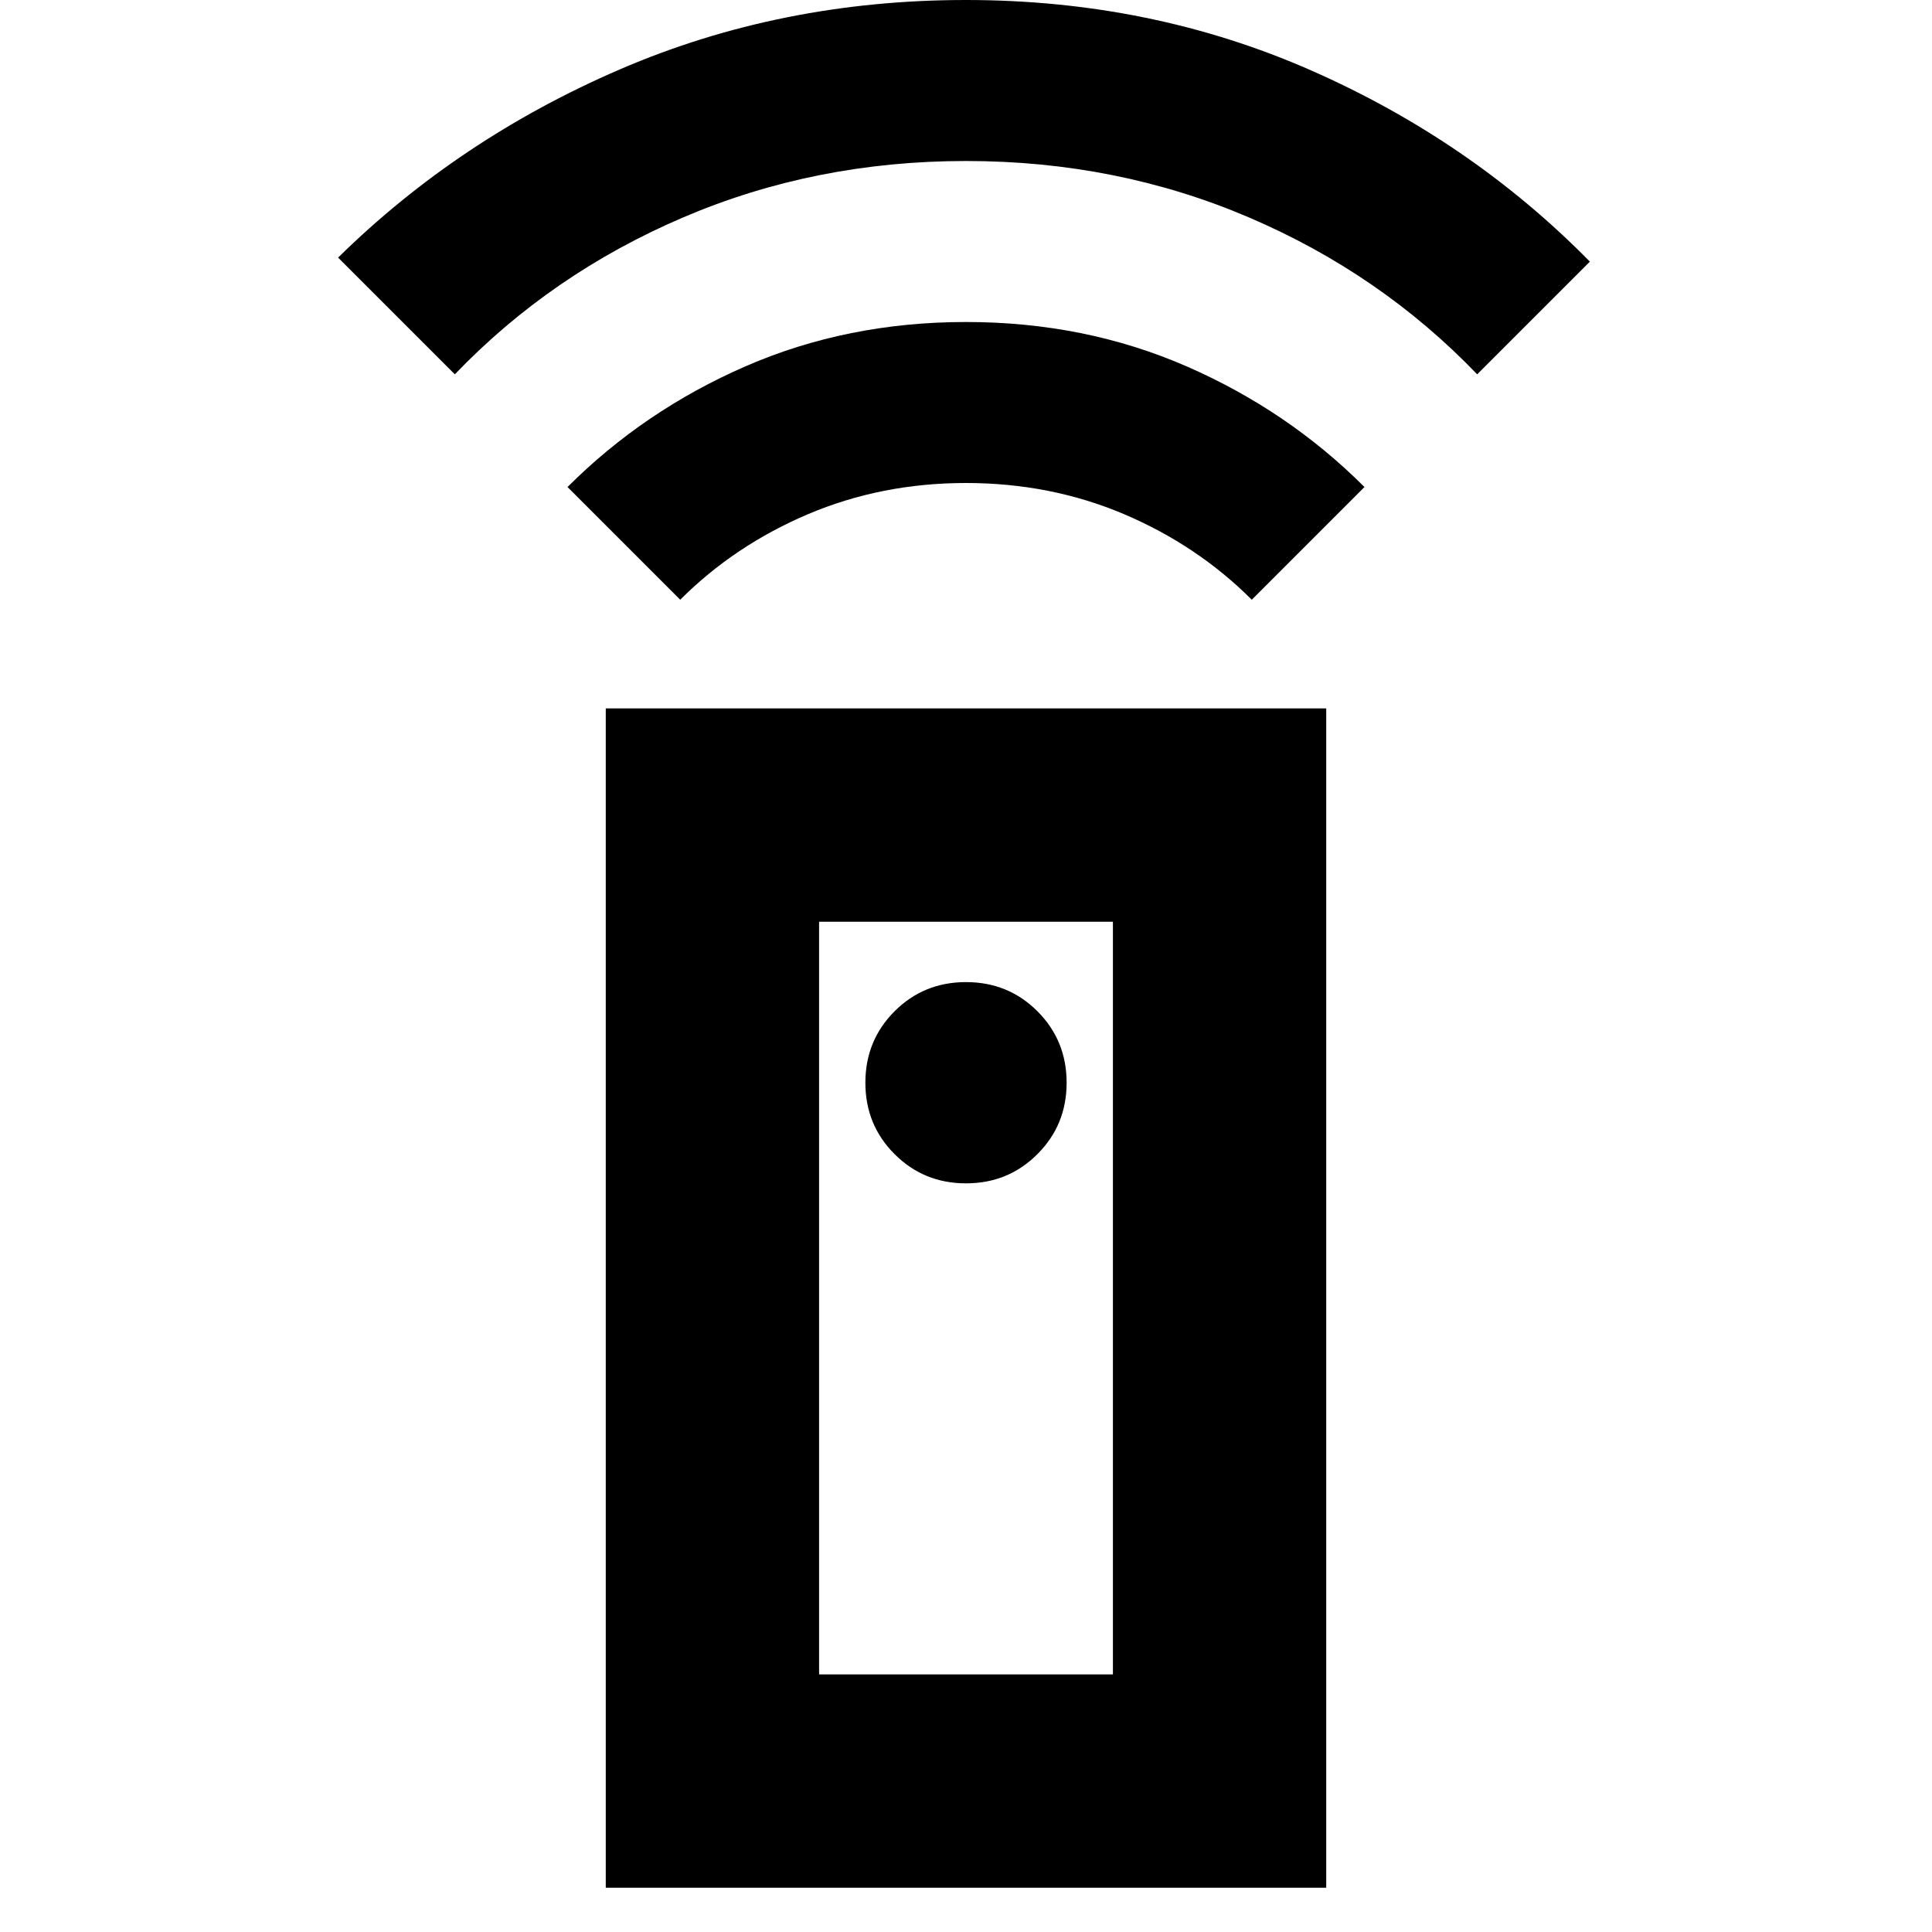 <svg xmlns="http://www.w3.org/2000/svg" height="24" width="24"><path d="M7.525 23.45V8.8H16.475V23.45ZM12 14.7Q12.525 14.7 12.887 14.337Q13.25 13.975 13.25 13.45Q13.25 12.925 12.887 12.562Q12.525 12.2 12 12.2Q11.475 12.2 11.113 12.562Q10.75 12.925 10.75 13.45Q10.75 13.975 11.113 14.337Q11.475 14.7 12 14.7ZM8.45 7.45 7.05 6.05Q8 5.1 9.262 4.55Q10.525 4 12 4Q13.475 4 14.738 4.55Q16 5.1 16.95 6.05L15.55 7.45Q14.875 6.775 13.963 6.387Q13.05 6 12 6Q10.95 6 10.038 6.387Q9.125 6.775 8.45 7.45ZM5.65 4.65 4.2 3.2Q5.7 1.725 7.7 0.862Q9.7 0 12 0Q14.3 0 16.288 0.875Q18.275 1.75 19.75 3.25L18.35 4.65Q17.15 3.4 15.513 2.7Q13.875 2 12 2Q10.125 2 8.488 2.7Q6.85 3.4 5.65 4.65ZM10.175 20.8H13.825V11.45H10.175ZM10.175 20.8H13.825Z"/></svg>